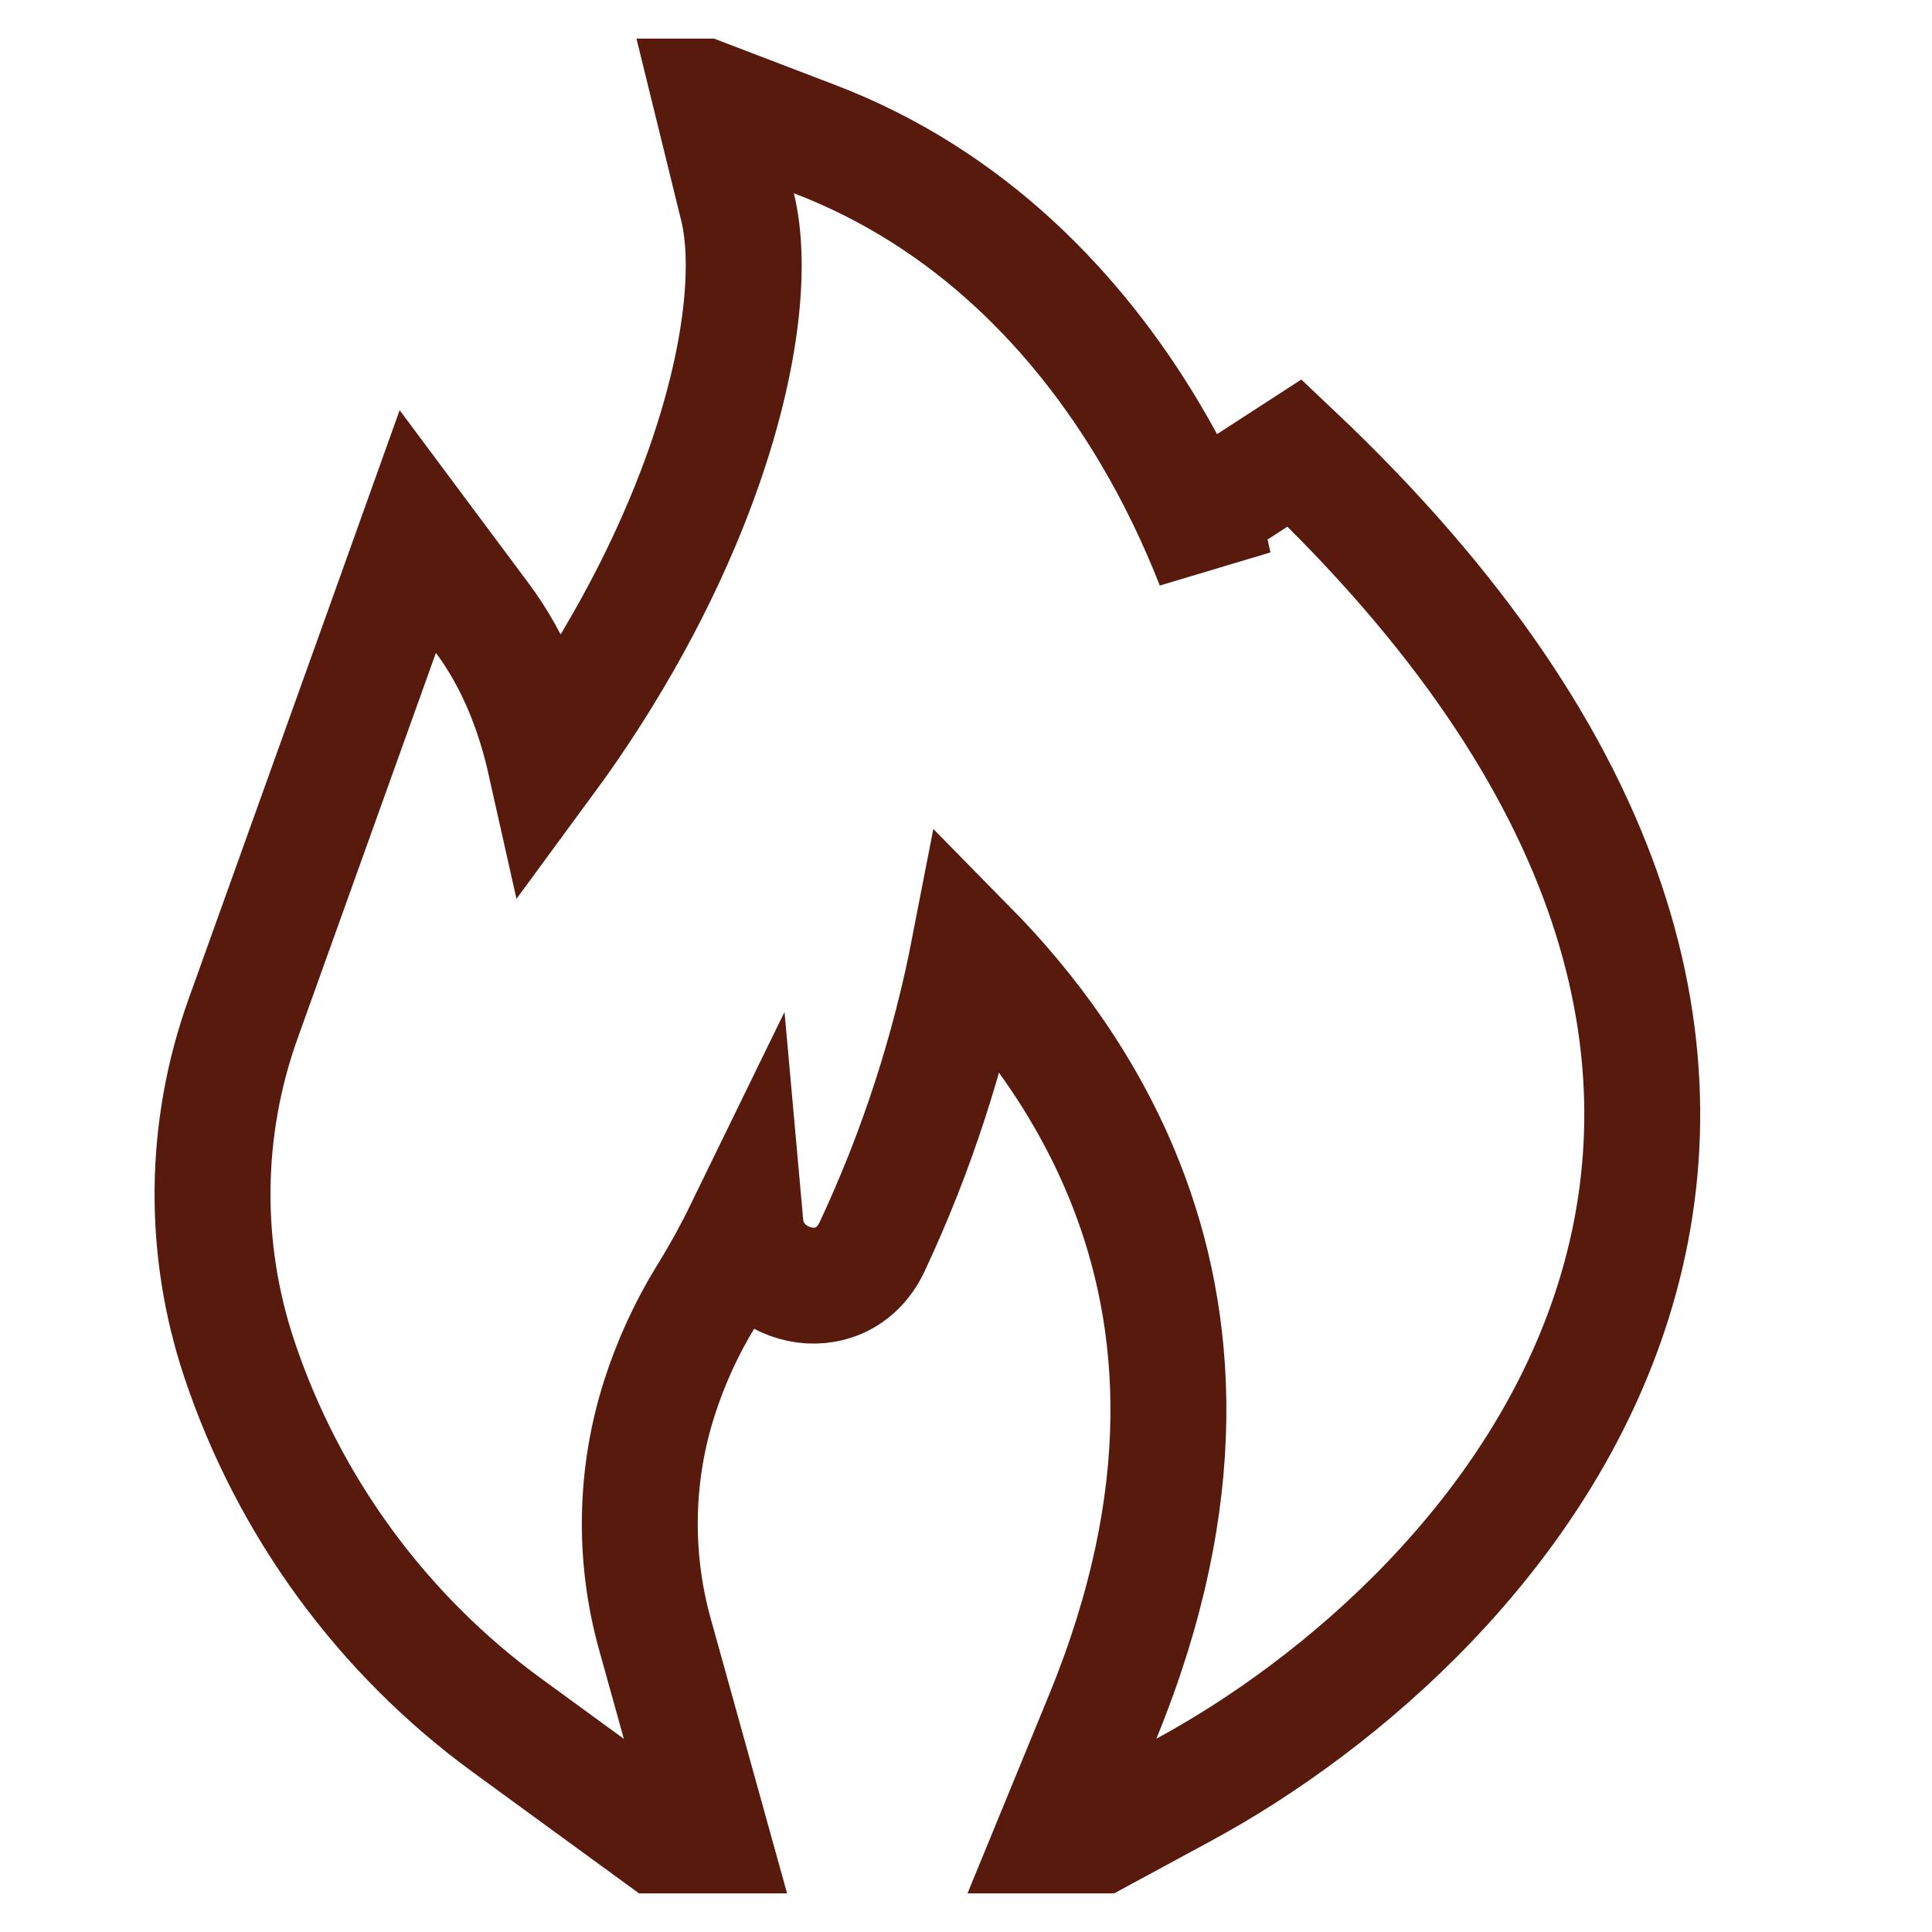 <svg width="25" height="25" viewBox="0 0 25 25" fill="none" xmlns="http://www.w3.org/2000/svg">
<g clip-path="url(#clip0_620_771)">
<path d="M10.54 1.8C12.57 2.576 13.956 4.066 14.857 5.568C15.206 6.149 15.485 6.74 15.706 7.303C15.656 7.066 15.594 6.841 15.528 6.654L16.752 5.861C21.045 9.919 21.857 13.703 20.879 16.829C19.929 19.865 17.355 22.057 15.319 23.159L13.47 24.16L14.269 22.215C15.442 19.356 15.262 17.078 14.568 15.318C14.078 14.075 13.319 13.059 12.542 12.269C12.283 13.603 11.862 14.902 11.285 16.133C10.887 16.981 9.72 16.67 9.646 15.847C9.5 16.147 9.341 16.44 9.167 16.725L9.133 16.779C8.884 17.186 8.684 17.622 8.537 18.077C8.216 19.071 8.194 20.138 8.474 21.145L8.795 22.299L9.372 24.376L7.63 23.106L6.562 22.327C4.947 21.149 3.736 19.494 3.099 17.592C2.618 16.159 2.635 14.603 3.146 13.181L4.935 8.194L5.406 6.878L6.242 8C6.676 8.583 6.919 9.253 7.055 9.86C7.921 8.683 8.567 7.476 8.993 6.358C9.602 4.763 9.732 3.446 9.544 2.679L9.202 1.288L10.54 1.8Z" stroke="#591A0E" stroke-width="1.5"/>
</g>
<defs>
<clipPath id="clip0_620_771">
<rect width="24" height="24" fill="white" transform="translate(0.5 0.5)"/>
</clipPath>
</defs>
</svg>
